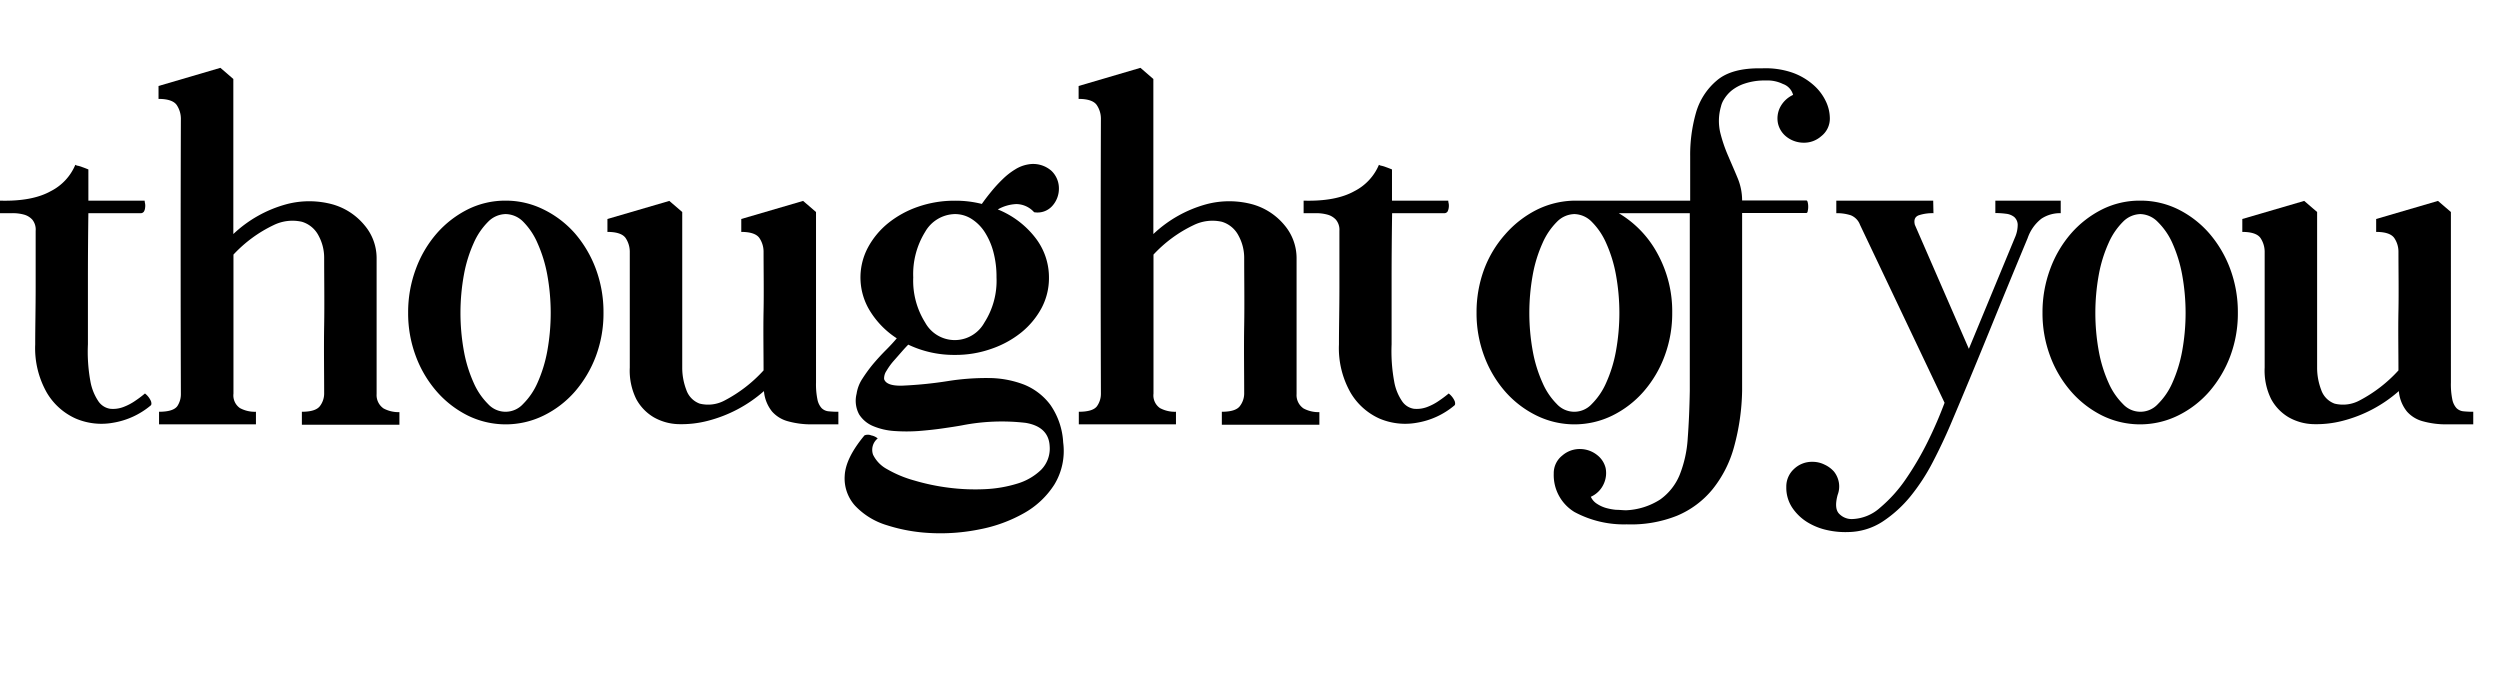 <svg xmlns="http://www.w3.org/2000/svg" viewBox="0 0 387 108"><g id="Layer_1" data-name="Layer 1"><path d="M13.61,53.3A25.41,25.41,0,0,0,14,59.06a8.05,8.05,0,0,0,1.26,3.1,2.7,2.7,0,0,0,1.8,1.12,4.54,4.54,0,0,0,2-.26,8.38,8.38,0,0,0,1.91-1,16.33,16.33,0,0,0,1.47-1.11,3,3,0,0,1,.94,1.22c.1.34.07.55-.07.65a12.13,12.13,0,0,1-5.8,2.66,10.14,10.14,0,0,1-5.79-.65,9.88,9.88,0,0,1-4.47-4,13.94,13.94,0,0,1-1.8-7.49c0-2.68.07-5.6.07-8.74V35.74A2.44,2.44,0,0,0,5,34a2.7,2.7,0,0,0-1.33-.79A6.62,6.62,0,0,0,1.87,33H0V31.06q5,.14,7.88-1.48a8.05,8.05,0,0,0,3.78-4.07,1,1,0,0,0,.4.15,4,4,0,0,1,.68.21c.29.1.6.22.94.36v4.83h8.71a3.23,3.23,0,0,0,.07.46,2.05,2.05,0,0,1,0,.65,1.36,1.36,0,0,1-.18.58.61.61,0,0,1-.58.25H13.68q-.07,5.4-.07,10.37Z"/><path d="M28,60.94q-.07-21.39,0-42.63a3.86,3.86,0,0,0-.61-2c-.41-.65-1.36-1-2.85-1v-2l9.58-2.81,2,1.73,0,24a19.31,19.31,0,0,1,8.2-4.61,13.73,13.73,0,0,1,7.1,0,9.88,9.88,0,0,1,5,3.24,7.86,7.86,0,0,1,1.88,5.11q0,5.27,0,10.48c0,3.48,0,7,0,10.55a2.5,2.5,0,0,0,1.08,2.23,4.91,4.91,0,0,0,2.45.57v1.95H46.73V63.74c1.44,0,2.37-.3,2.81-.9a3.2,3.2,0,0,0,.64-1.9c0-3.56-.06-7.07,0-10.55s0-7,0-10.48a7.12,7.12,0,0,0-.86-3.42,4.27,4.27,0,0,0-2.59-2.16,6.62,6.62,0,0,0-4.36.51,20.6,20.6,0,0,0-6.23,4.57V60.94a2.38,2.38,0,0,0,1,2.23,4.82,4.82,0,0,0,2.48.57v1.95h-15V63.74q2.23,0,2.85-.9A3.37,3.37,0,0,0,28,60.94Z"/><path d="M78.26,31.06a13.1,13.1,0,0,1,5.87,1.36A15.61,15.61,0,0,1,89,36.13a18,18,0,0,1,3.24,5.51,19.16,19.16,0,0,1,1.18,6.77,18.86,18.86,0,0,1-1.18,6.73A18.05,18.05,0,0,1,89,60.61a15.46,15.46,0,0,1-4.83,3.71,13.32,13.32,0,0,1-11.77,0,15.65,15.65,0,0,1-4.79-3.71,17.65,17.65,0,0,1-3.24-5.47,18.87,18.87,0,0,1-1.19-6.73,19.17,19.17,0,0,1,1.19-6.77,17.63,17.63,0,0,1,3.24-5.51,15.8,15.8,0,0,1,4.79-3.71A13,13,0,0,1,78.26,31.06Zm0,2.08a3.9,3.9,0,0,0-2.7,1.19,10.7,10.7,0,0,0-2.23,3.29,21,21,0,0,0-1.51,4.87,33.11,33.11,0,0,0,0,11.91,21,21,0,0,0,1.51,4.87,10.64,10.64,0,0,0,2.23,3.28,3.66,3.66,0,0,0,5.4,0,10.65,10.65,0,0,0,2.24-3.28,21.48,21.48,0,0,0,1.51-4.87,33.11,33.11,0,0,0,0-11.91,21.48,21.48,0,0,0-1.51-4.87A10.71,10.71,0,0,0,81,34.33,3.9,3.9,0,0,0,78.26,33.14Z"/><path d="M97.49,56.9v-18a3.86,3.86,0,0,0-.61-2c-.41-.65-1.36-1-2.85-1v-2l9.58-2.8,2,1.72V56.9a9.56,9.56,0,0,0,.62,3.42,3.44,3.44,0,0,0,2.08,2.16,5.41,5.41,0,0,0,3.89-.5,21.84,21.84,0,0,0,6-4.64c0-3.08-.06-6.15,0-9.22s0-6.14,0-9.22a3.77,3.77,0,0,0-.61-2c-.41-.65-1.35-1-2.84-1v-2l9.57-2.8,2,1.72V59.21a11.65,11.65,0,0,0,.22,2.63,2.8,2.8,0,0,0,.64,1.33,1.76,1.76,0,0,0,1.08.5,13.63,13.63,0,0,0,1.52.07v1.95c-1.54,0-3,0-4.29,0a13.39,13.39,0,0,1-3.49-.47,5,5,0,0,1-2.48-1.51,5.79,5.79,0,0,1-1.26-3.17,21.09,21.09,0,0,1-8.72,4.61,16.18,16.18,0,0,1-4.46.51,8.16,8.16,0,0,1-3.85-1.05,7.28,7.28,0,0,1-2.74-2.84A9.94,9.94,0,0,1,97.49,56.9Z"/><path d="M138.82,52.37a13.4,13.4,0,0,1-4.07-4.11,9.86,9.86,0,0,1-.4-9.93,12.41,12.41,0,0,1,3.13-3.78A15.35,15.35,0,0,1,142.13,32a17.11,17.11,0,0,1,5.69-.93,16.38,16.38,0,0,1,4.17.5c.43-.62.93-1.27,1.48-1.94a21.29,21.29,0,0,1,1.76-1.91,10.71,10.71,0,0,1,1.94-1.51,5.46,5.46,0,0,1,2-.76,4.29,4.29,0,0,1,3.6,1,3.76,3.76,0,0,1,1.15,2.7,4,4,0,0,1-1,2.7,3.06,3.06,0,0,1-2.84,1,3.76,3.76,0,0,0-2.74-1.26,6.32,6.32,0,0,0-2.88.83,13.9,13.9,0,0,1,5.76,4.32,10,10,0,0,1,2.16,6.27,9.88,9.88,0,0,1-1.15,4.68,12.45,12.45,0,0,1-3.14,3.78A15.26,15.26,0,0,1,153.46,54a16.6,16.6,0,0,1-5.66.94,16.43,16.43,0,0,1-7.2-1.59c-.24.24-.58.6-1,1.08s-.87,1-1.3,1.48a10.1,10.1,0,0,0-1.08,1.51,2.07,2.07,0,0,0-.36,1.26c.24.77,1.31,1.12,3.2,1a61.76,61.76,0,0,0,6.67-.69,37.91,37.91,0,0,1,6.23-.47,15.46,15.46,0,0,1,5.52,1,9.52,9.52,0,0,1,4.1,3.13,11.19,11.19,0,0,1,2,5.84A10,10,0,0,1,163.22,75a13.25,13.25,0,0,1-4.75,4.46,22.53,22.53,0,0,1-6.81,2.48,30.29,30.29,0,0,1-7.5.58,26.17,26.17,0,0,1-6.88-1.22,11.2,11.2,0,0,1-4.9-3,6.29,6.29,0,0,1-1.62-4.64q.12-2.73,3.06-6.26a1.35,1.35,0,0,1,1.05,0,2.19,2.19,0,0,1,1,.47,2.26,2.26,0,0,0-.72,2.52,5.06,5.06,0,0,0,2.16,2.23,17.93,17.93,0,0,0,4.22,1.76,33.47,33.47,0,0,0,5.36,1.12,32.15,32.15,0,0,0,5.63.22,19.9,19.9,0,0,0,5-.87,9,9,0,0,0,3.64-2.12,4.68,4.68,0,0,0,1.33-3.64c-.09-2-1.33-3.23-3.71-3.63a32,32,0,0,0-9.89.39c-.82.15-1.82.3-3,.47s-2.4.3-3.67.4a26.49,26.49,0,0,1-3.78,0,10.2,10.2,0,0,1-3.28-.76,4.7,4.7,0,0,1-2.16-1.8,4.43,4.43,0,0,1-.4-3.2,5.78,5.78,0,0,1,.9-2.34,23.1,23.1,0,0,1,1.69-2.31c.63-.74,1.28-1.45,1.95-2.12S138.38,52.9,138.82,52.37Zm9-19.23a5.43,5.43,0,0,0-4.6,2.74,12.41,12.41,0,0,0-1.85,7.06,12.2,12.2,0,0,0,1.85,7,5.23,5.23,0,0,0,9.16,0,12,12,0,0,0,1.88-7,14.9,14.9,0,0,0-.5-4,10.78,10.78,0,0,0-1.38-3.1,6.7,6.7,0,0,0-2.06-2A4.78,4.78,0,0,0,147.78,33.14Z"/><path d="M170.42,60.94q-.07-21.39,0-42.63a3.77,3.77,0,0,0-.61-2c-.41-.65-1.36-1-2.84-1v-2l9.57-2.81,2,1.73,0,24a19.34,19.34,0,0,1,8.19-4.61,13.77,13.77,0,0,1,7.11,0,9.88,9.88,0,0,1,5,3.24,7.91,7.91,0,0,1,1.87,5.11c0,3.51,0,7,0,10.48s0,7,0,10.55a2.5,2.5,0,0,0,1.08,2.23,4.93,4.93,0,0,0,2.45.57v1.95H189.14V63.74c1.44,0,2.38-.3,2.81-.9a3.21,3.21,0,0,0,.65-1.9c0-3.56-.06-7.07,0-10.55s0-7,0-10.48a7.13,7.13,0,0,0-.87-3.42,4.27,4.27,0,0,0-2.59-2.16,6.6,6.6,0,0,0-4.35.51,20.48,20.48,0,0,0-6.23,4.57V60.94a2.38,2.38,0,0,0,1,2.23,4.87,4.87,0,0,0,2.48.57v1.95H167V63.74c1.48,0,2.43-.3,2.84-.9A3.3,3.3,0,0,0,170.42,60.94Z"/><path d="M215.42,53.3a25.9,25.9,0,0,0,.4,5.76,7.75,7.75,0,0,0,1.26,3.1,2.7,2.7,0,0,0,1.8,1.12,4.57,4.57,0,0,0,2-.26,8.31,8.31,0,0,0,1.9-1,18.27,18.27,0,0,0,1.48-1.11,3,3,0,0,1,.94,1.22c.09.34.07.55-.08.65a12.06,12.06,0,0,1-5.79,2.66,10.19,10.19,0,0,1-5.8-.65,9.91,9.91,0,0,1-4.46-4,13.94,13.94,0,0,1-1.8-7.49c0-2.68.07-5.6.07-8.74V35.74a2.44,2.44,0,0,0-.54-1.73,2.74,2.74,0,0,0-1.33-.79,6.62,6.62,0,0,0-1.8-.22h-1.87V31.06q5,.14,7.88-1.48a8.1,8.1,0,0,0,3.78-4.07,1,1,0,0,0,.4.15,4.34,4.34,0,0,1,.68.21c.29.1.6.22.94.36v4.83h8.71a2.21,2.21,0,0,0,.07.46,2.05,2.05,0,0,1,0,.65,1.72,1.72,0,0,1-.18.58.61.61,0,0,1-.58.25H215.5q-.08,5.4-.08,10.37Z"/><path d="M261.58,60.5V33h-11a16.17,16.17,0,0,1,6,6.26,18.54,18.54,0,0,1,2.28,9.15,18.87,18.87,0,0,1-1.19,6.73,17.65,17.65,0,0,1-3.24,5.47,15.53,15.53,0,0,1-4.82,3.71,13.32,13.32,0,0,1-11.77,0A15.53,15.53,0,0,1,233,60.61a17.65,17.65,0,0,1-3.24-5.47,18.87,18.87,0,0,1-1.19-6.73,19.11,19.11,0,0,1,1.15-6.66A17.21,17.21,0,0,1,233,36.28a16.09,16.09,0,0,1,4.78-3.75,13.58,13.58,0,0,1,6-1.47h17.86V24.18a23.71,23.71,0,0,1,.89-6.7,10.17,10.17,0,0,1,3.21-5q2.31-2,7-1.9a12.77,12.77,0,0,1,4.65.64,9.93,9.93,0,0,1,3.27,1.88,7.77,7.77,0,0,1,1.95,2.52,6.22,6.22,0,0,1,.65,2.66,3.45,3.45,0,0,1-1.34,2.81,4,4,0,0,1-2.77,1,4.32,4.32,0,0,1-2.63-.94,3.64,3.64,0,0,1-1.29-2.05,3.85,3.85,0,0,1,.29-2.41,4.27,4.27,0,0,1,2.05-2A2.46,2.46,0,0,0,276,13a5.48,5.48,0,0,0-2.67-.54,9.63,9.63,0,0,0-3.23.47A6.44,6.44,0,0,0,268,14.06a5.5,5.5,0,0,0-1.14,1.34,3.58,3.58,0,0,0-.46,1.11,8,8,0,0,0-.11,4,22.75,22.75,0,0,0,1.22,3.6c.49,1.16,1,2.3,1.46,3.42a9,9,0,0,1,.71,3.5h9.94c.09,0,.17.09.21.28a2.78,2.78,0,0,1,.08.69,2.7,2.7,0,0,1-.08.68c0,.19-.12.29-.21.29h-9.94V60.5a34.89,34.89,0,0,1-1.25,8.68,18,18,0,0,1-3.32,6.55,14.16,14.16,0,0,1-5.52,4.11,19.17,19.17,0,0,1-7.76,1.33,16.13,16.13,0,0,1-8.1-1.91,6.68,6.68,0,0,1-3.21-5.94,3.47,3.47,0,0,1,1.33-2.81,4.08,4.08,0,0,1,2.78-1,4.27,4.27,0,0,1,2.62.94,3.61,3.61,0,0,1,1.3,2,4,4,0,0,1-.29,2.45,3.93,3.93,0,0,1-2,2,2.49,2.49,0,0,0,.94,1.08,5.11,5.11,0,0,0,1.4.65,8.83,8.83,0,0,0,1.58.29c.55,0,1.07.07,1.55.07A10.57,10.57,0,0,0,257,77.32,8.77,8.77,0,0,0,260,73.54a18.24,18.24,0,0,0,1.26-5.69Q261.51,64.54,261.58,60.5ZM243.72,33.14a3.9,3.9,0,0,0-2.7,1.19,10.7,10.7,0,0,0-2.23,3.29,21,21,0,0,0-1.51,4.87,33.11,33.11,0,0,0,0,11.91,21,21,0,0,0,1.51,4.87A10.64,10.64,0,0,0,241,62.55a3.66,3.66,0,0,0,5.4,0,10.64,10.64,0,0,0,2.23-3.28,21,21,0,0,0,1.51-4.87,33.11,33.11,0,0,0,0-11.91,21,21,0,0,0-1.51-4.87,10.7,10.7,0,0,0-2.23-3.29A3.9,3.9,0,0,0,243.72,33.14Z"/><path d="M299.3,33a6.9,6.9,0,0,0-2.26.32c-.6.22-.81.71-.62,1.48L304.78,54l7.12-17.2a4.93,4.93,0,0,0,.44-2.06,1.67,1.67,0,0,0-.54-1.15,2.48,2.48,0,0,0-1.26-.5,12.62,12.62,0,0,0-1.66-.11V31.06H319V33a5.21,5.21,0,0,0-3,.86,6.47,6.47,0,0,0-2.12,3q-3,7.2-5.94,14.43t-6,14.44q-1.23,2.88-2.74,5.79a31,31,0,0,1-3.45,5.3,19.15,19.15,0,0,1-4.32,3.92,10,10,0,0,1-5.26,1.62,12.83,12.83,0,0,1-3.28-.29,9.83,9.83,0,0,1-3.09-1.22,7.66,7.66,0,0,1-2.34-2.23,5.59,5.59,0,0,1-.94-3.24,3.67,3.67,0,0,1,1.19-2.78,4,4,0,0,1,2.84-1.11,4.12,4.12,0,0,1,1.88.43A4.39,4.39,0,0,1,283.9,73a3.76,3.76,0,0,1,.75,1.66,3.64,3.64,0,0,1-.18,1.94c-.38,1.39-.31,2.37.22,2.92a2.68,2.68,0,0,0,2,.83,6.78,6.78,0,0,0,4.36-1.77,21.92,21.92,0,0,0,4-4.46,46.83,46.83,0,0,0,3.42-5.87,63.83,63.83,0,0,0,2.55-5.9L287.93,34.8a2.53,2.53,0,0,0-1.44-1.48,7,7,0,0,0-2.23-.32V31.06h15Z"/><path d="M331.34,31.06a13.1,13.1,0,0,1,5.87,1.36A15.61,15.61,0,0,1,342,36.13a18,18,0,0,1,3.24,5.51,19.16,19.16,0,0,1,1.18,6.77,18.86,18.86,0,0,1-1.18,6.73A18.05,18.05,0,0,1,342,60.61a15.46,15.46,0,0,1-4.83,3.71,13.32,13.32,0,0,1-11.77,0,15.65,15.65,0,0,1-4.79-3.71,17.65,17.65,0,0,1-3.24-5.47,18.87,18.87,0,0,1-1.19-6.73,19.17,19.17,0,0,1,1.19-6.77,17.63,17.63,0,0,1,3.24-5.51,15.8,15.8,0,0,1,4.79-3.71A13,13,0,0,1,331.34,31.06Zm0,2.08a3.9,3.9,0,0,0-2.7,1.19,10.7,10.7,0,0,0-2.23,3.29,21,21,0,0,0-1.51,4.87,33.11,33.11,0,0,0,0,11.91,21,21,0,0,0,1.51,4.87,10.64,10.64,0,0,0,2.23,3.28,3.66,3.66,0,0,0,5.4,0,10.65,10.65,0,0,0,2.24-3.28,21.48,21.48,0,0,0,1.51-4.87,33.11,33.11,0,0,0,0-11.91,21.48,21.48,0,0,0-1.51-4.87A10.71,10.71,0,0,0,334,34.33,3.9,3.9,0,0,0,331.34,33.14Z"/><path d="M350.57,56.9v-18a3.86,3.86,0,0,0-.61-2c-.41-.65-1.36-1-2.85-1v-2l9.58-2.8,2,1.72V56.9a9.56,9.56,0,0,0,.62,3.42,3.44,3.44,0,0,0,2.08,2.16,5.41,5.41,0,0,0,3.89-.5,21.84,21.84,0,0,0,6-4.64c0-3.08-.06-6.15,0-9.22s0-6.14,0-9.22a3.77,3.77,0,0,0-.61-2c-.41-.65-1.35-1-2.84-1v-2l9.57-2.8,2,1.72V59.21a11.65,11.65,0,0,0,.22,2.63,2.8,2.8,0,0,0,.64,1.33,1.76,1.76,0,0,0,1.08.5,13.63,13.63,0,0,0,1.52.07v1.95c-1.54,0-3,0-4.29,0a13.39,13.39,0,0,1-3.49-.47,5,5,0,0,1-2.48-1.51,5.79,5.79,0,0,1-1.26-3.17,21.09,21.09,0,0,1-8.72,4.61,16.18,16.18,0,0,1-4.46.51,8.16,8.16,0,0,1-3.85-1.05,7.28,7.28,0,0,1-2.74-2.84A9.94,9.94,0,0,1,350.57,56.9Z"/></g></svg>